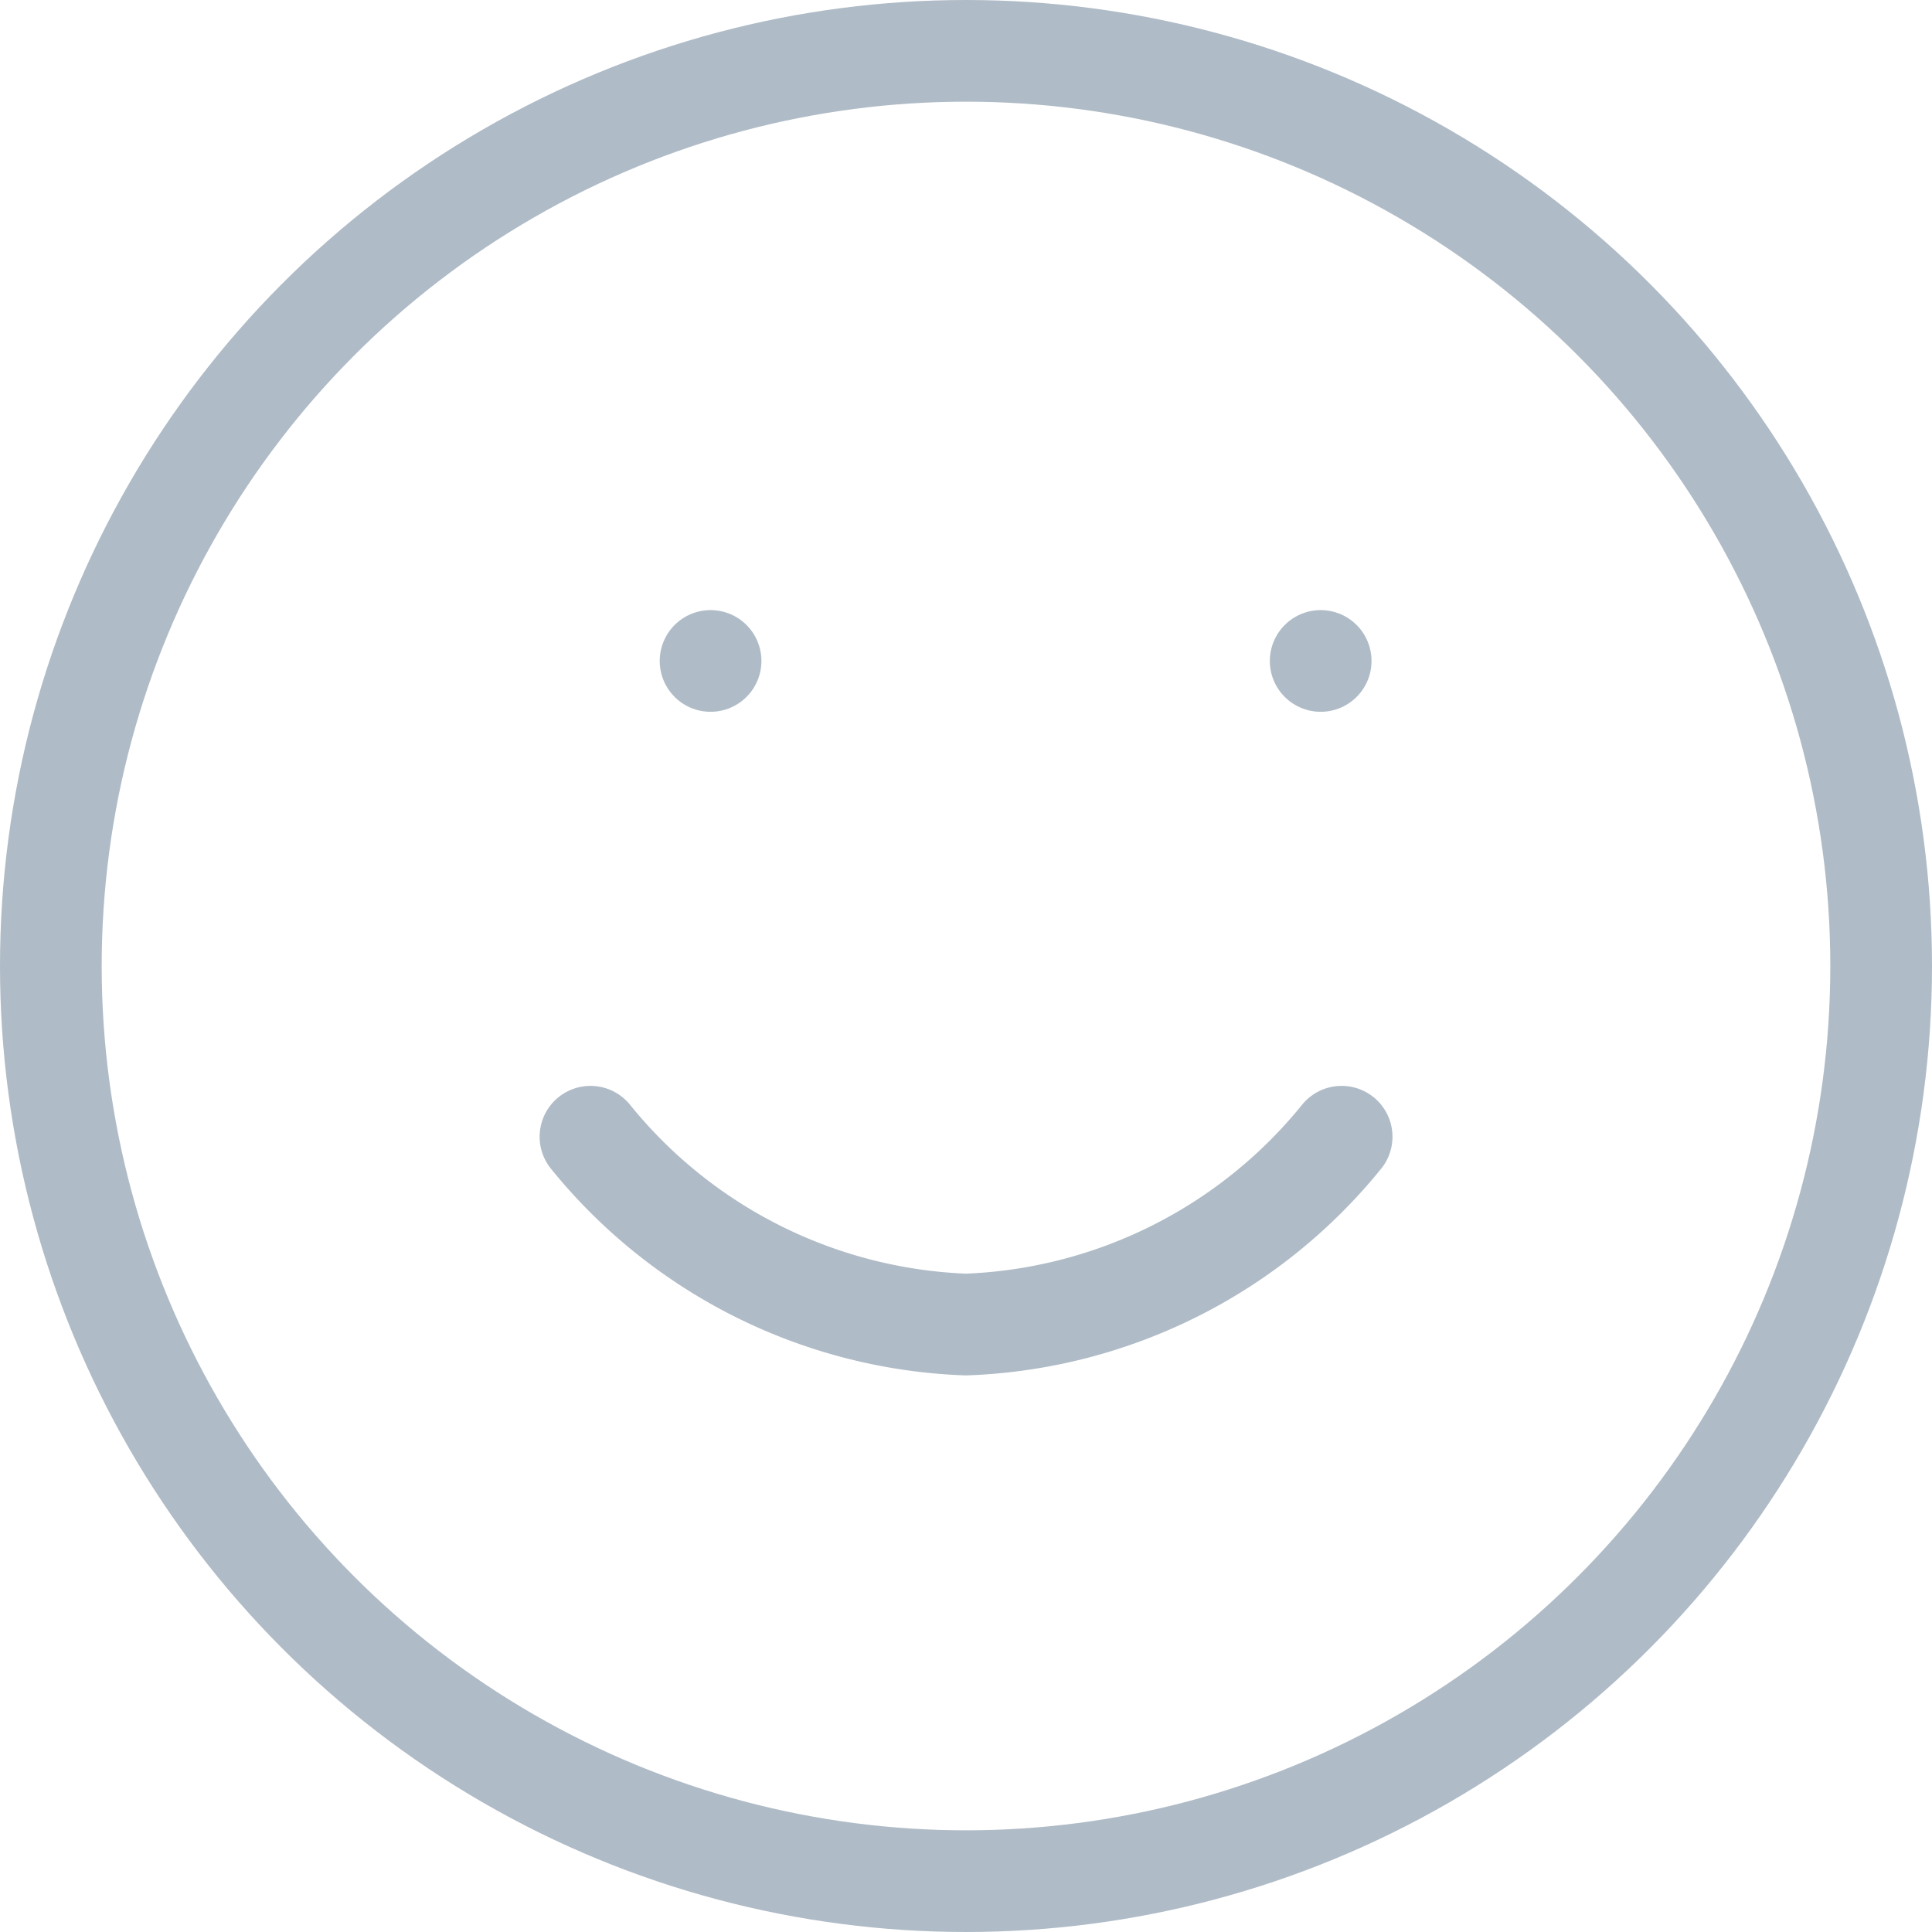 <svg xmlns="http://www.w3.org/2000/svg" width="19" height="19" viewBox="0 0 19 19">
  <g id="smile" transform="translate(0.5 0.5)">
    <circle id="Ellipse_87" data-name="Ellipse 87" cx="9" cy="9" r="9" fill="none" stroke="#afbbc6" stroke-linecap="round" stroke-linejoin="round" stroke-width="1"/>
    <path id="Path_77" data-name="Path 77" d="M8,14a4.986,4.986,0,0,0,3.693,1.847A4.986,4.986,0,0,0,15.387,14" transform="translate(-2.693 -3.321)" fill="none" stroke="#afbbc6" stroke-linecap="round" stroke-linejoin="round" stroke-width="1"/>
    <line id="Line_3" data-name="Line 3" transform="translate(6.488 6)" fill="none" stroke="#afbbc6" stroke-linecap="round" stroke-linejoin="round" stroke-width="1"/>
    <line id="Line_4" data-name="Line 4" transform="translate(12.488 6)" fill="none" stroke="#afbbc6" stroke-linecap="round" stroke-linejoin="round" stroke-width="1"/>
  </g>
</svg>
